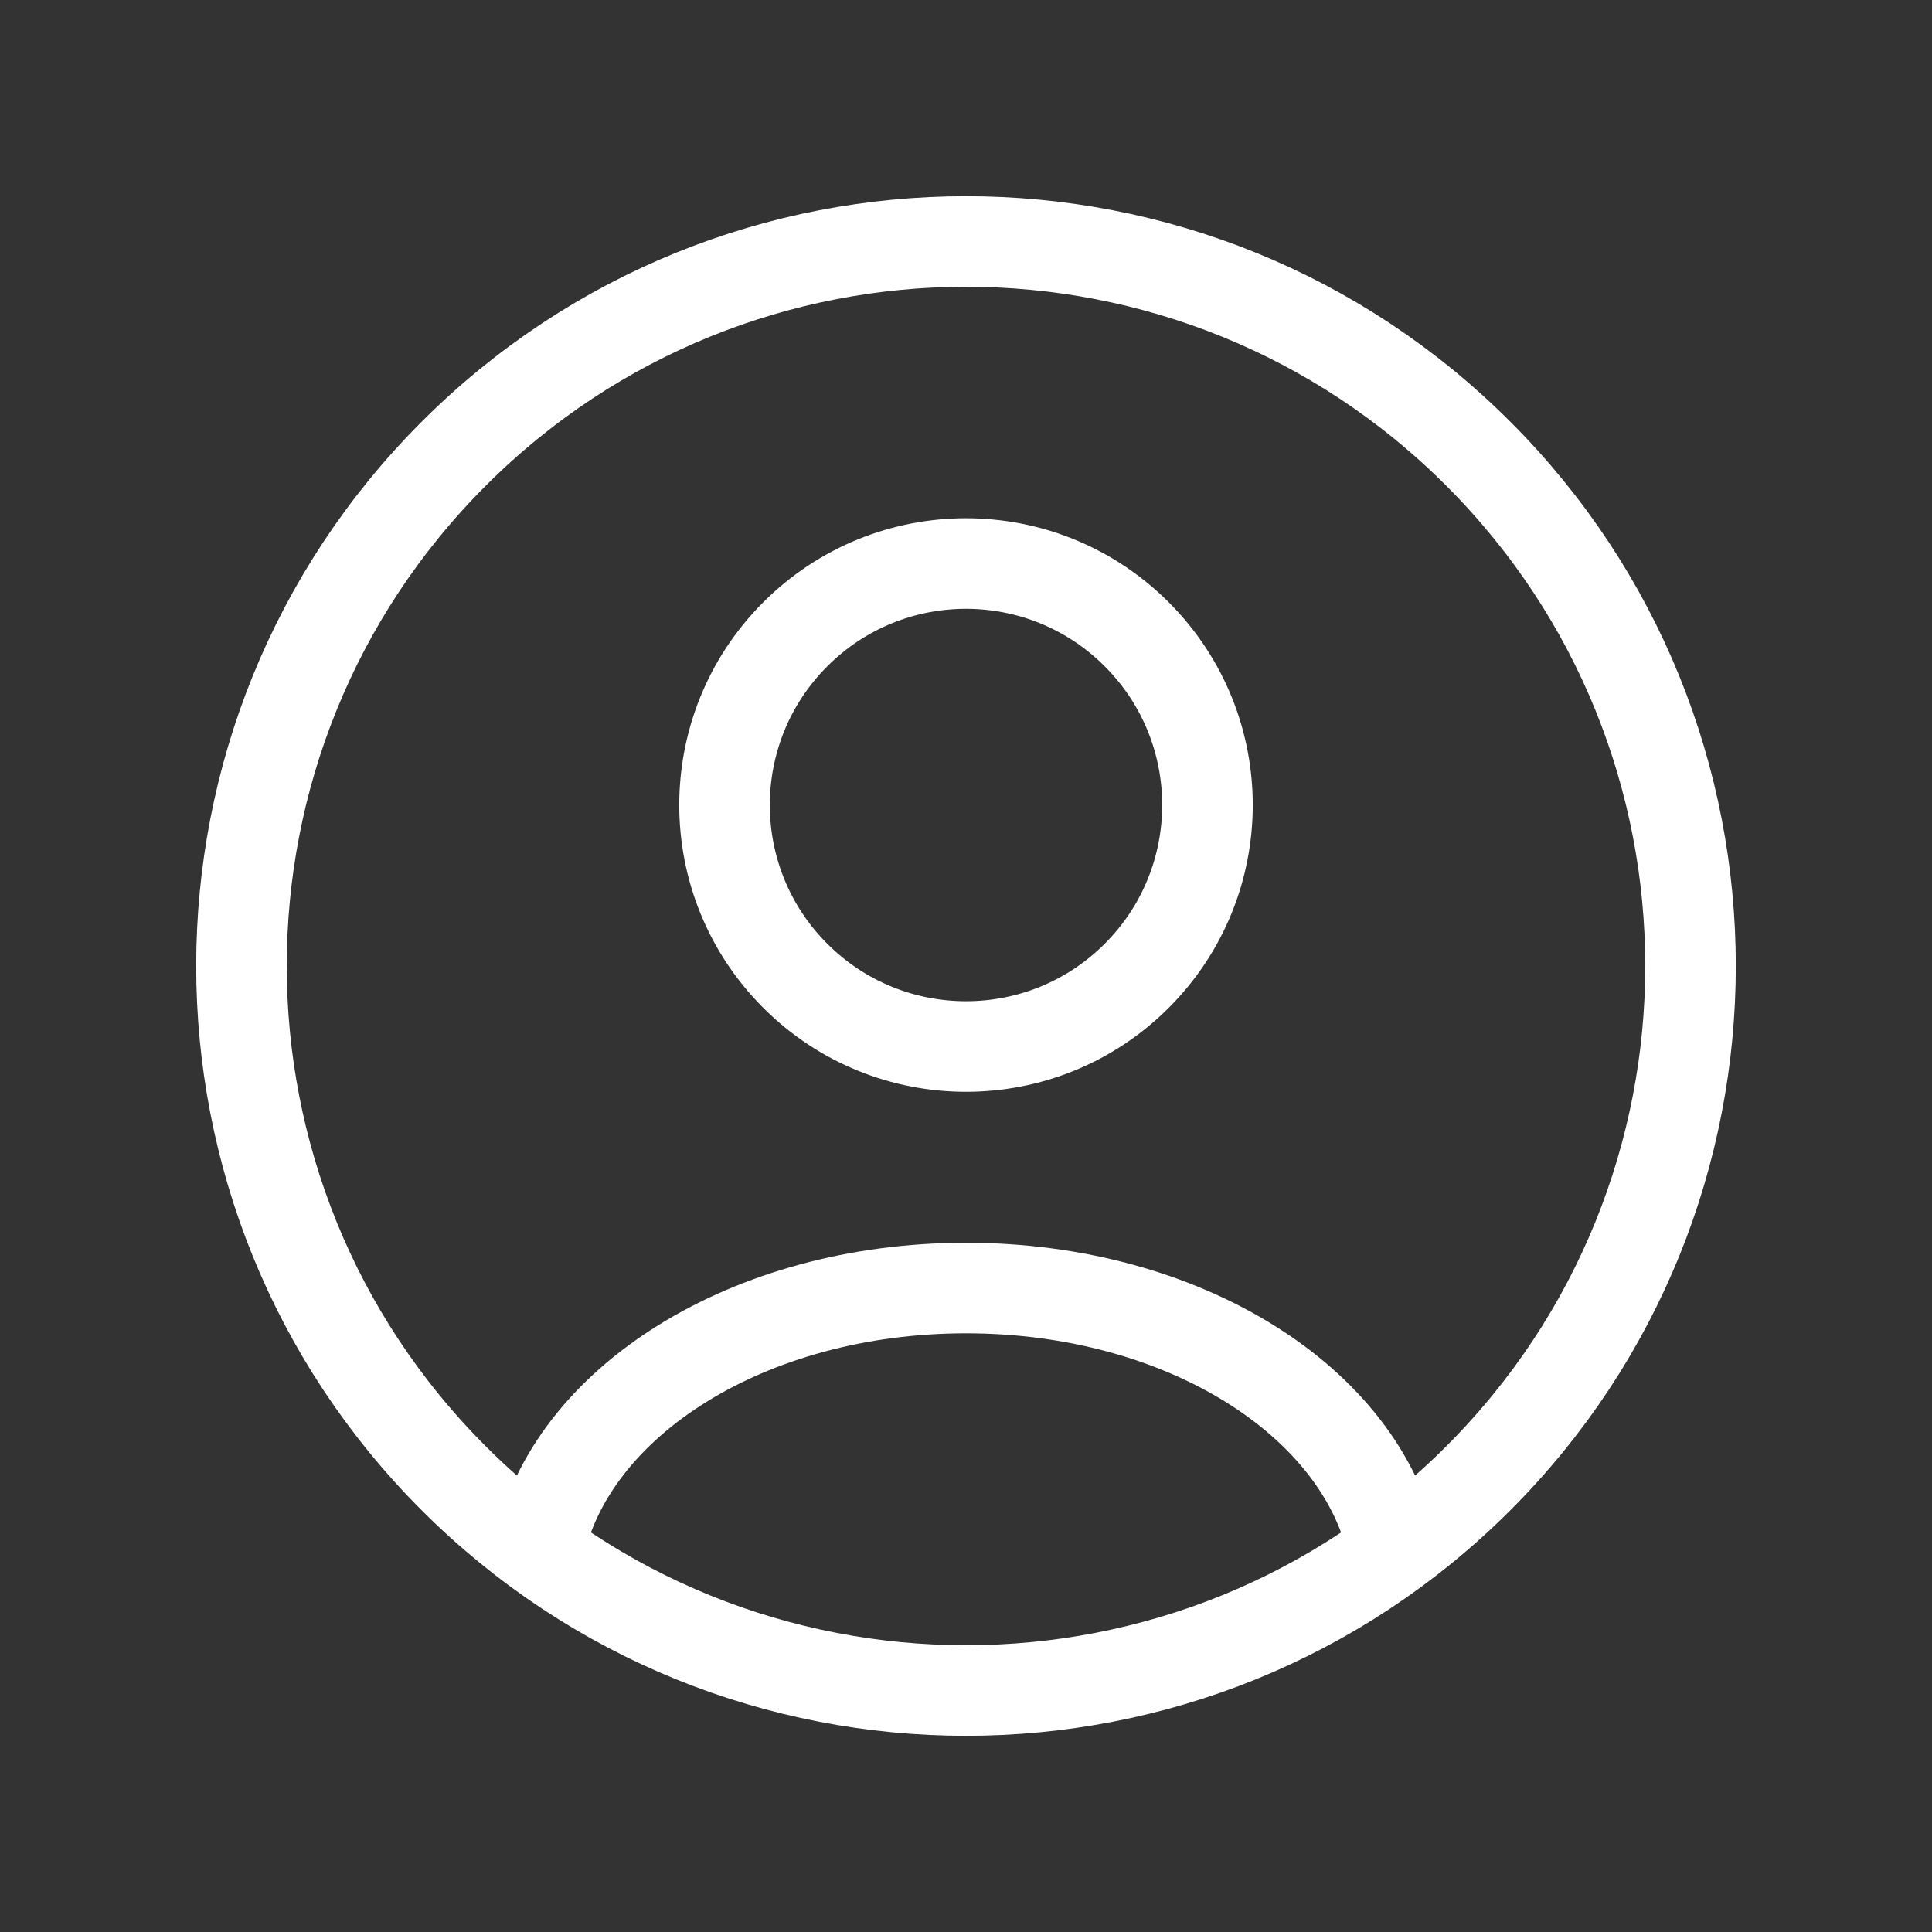 <svg width="32" height="32" viewBox="0 0 32 32" fill="none" xmlns="http://www.w3.org/2000/svg">
<rect x="0" y="0" width="32" height="32" fill="#333333" stroke="none"/>
<path d="M24.485 7.515C29.172 12.201 29.172 19.799 24.485 24.485C19.799 29.172 12.201 29.172 7.515 24.485C2.828 19.799 2.828 12.201 7.515 7.515C12.201 2.828 19.799 2.828 24.485 7.515" stroke="white" stroke-width="1.5" stroke-linecap="round" stroke-linejoin="round"/>
<path d="M23.076 25.677C22.564 23.223 19.607 21.334 16 21.334C12.393 21.334 9.436 23.223 8.924 25.677" stroke="white" stroke-width="1.5" stroke-linecap="round" stroke-linejoin="round"/>
<path d="M18.828 10.506C20.39 12.068 20.39 14.6 18.828 16.162C17.266 17.724 14.734 17.724 13.172 16.162C11.61 14.6 11.61 12.068 13.172 10.506C14.734 8.943 17.266 8.943 18.828 10.506" stroke="white" stroke-width="1.5" stroke-linecap="round" stroke-linejoin="round"/>
</svg>
